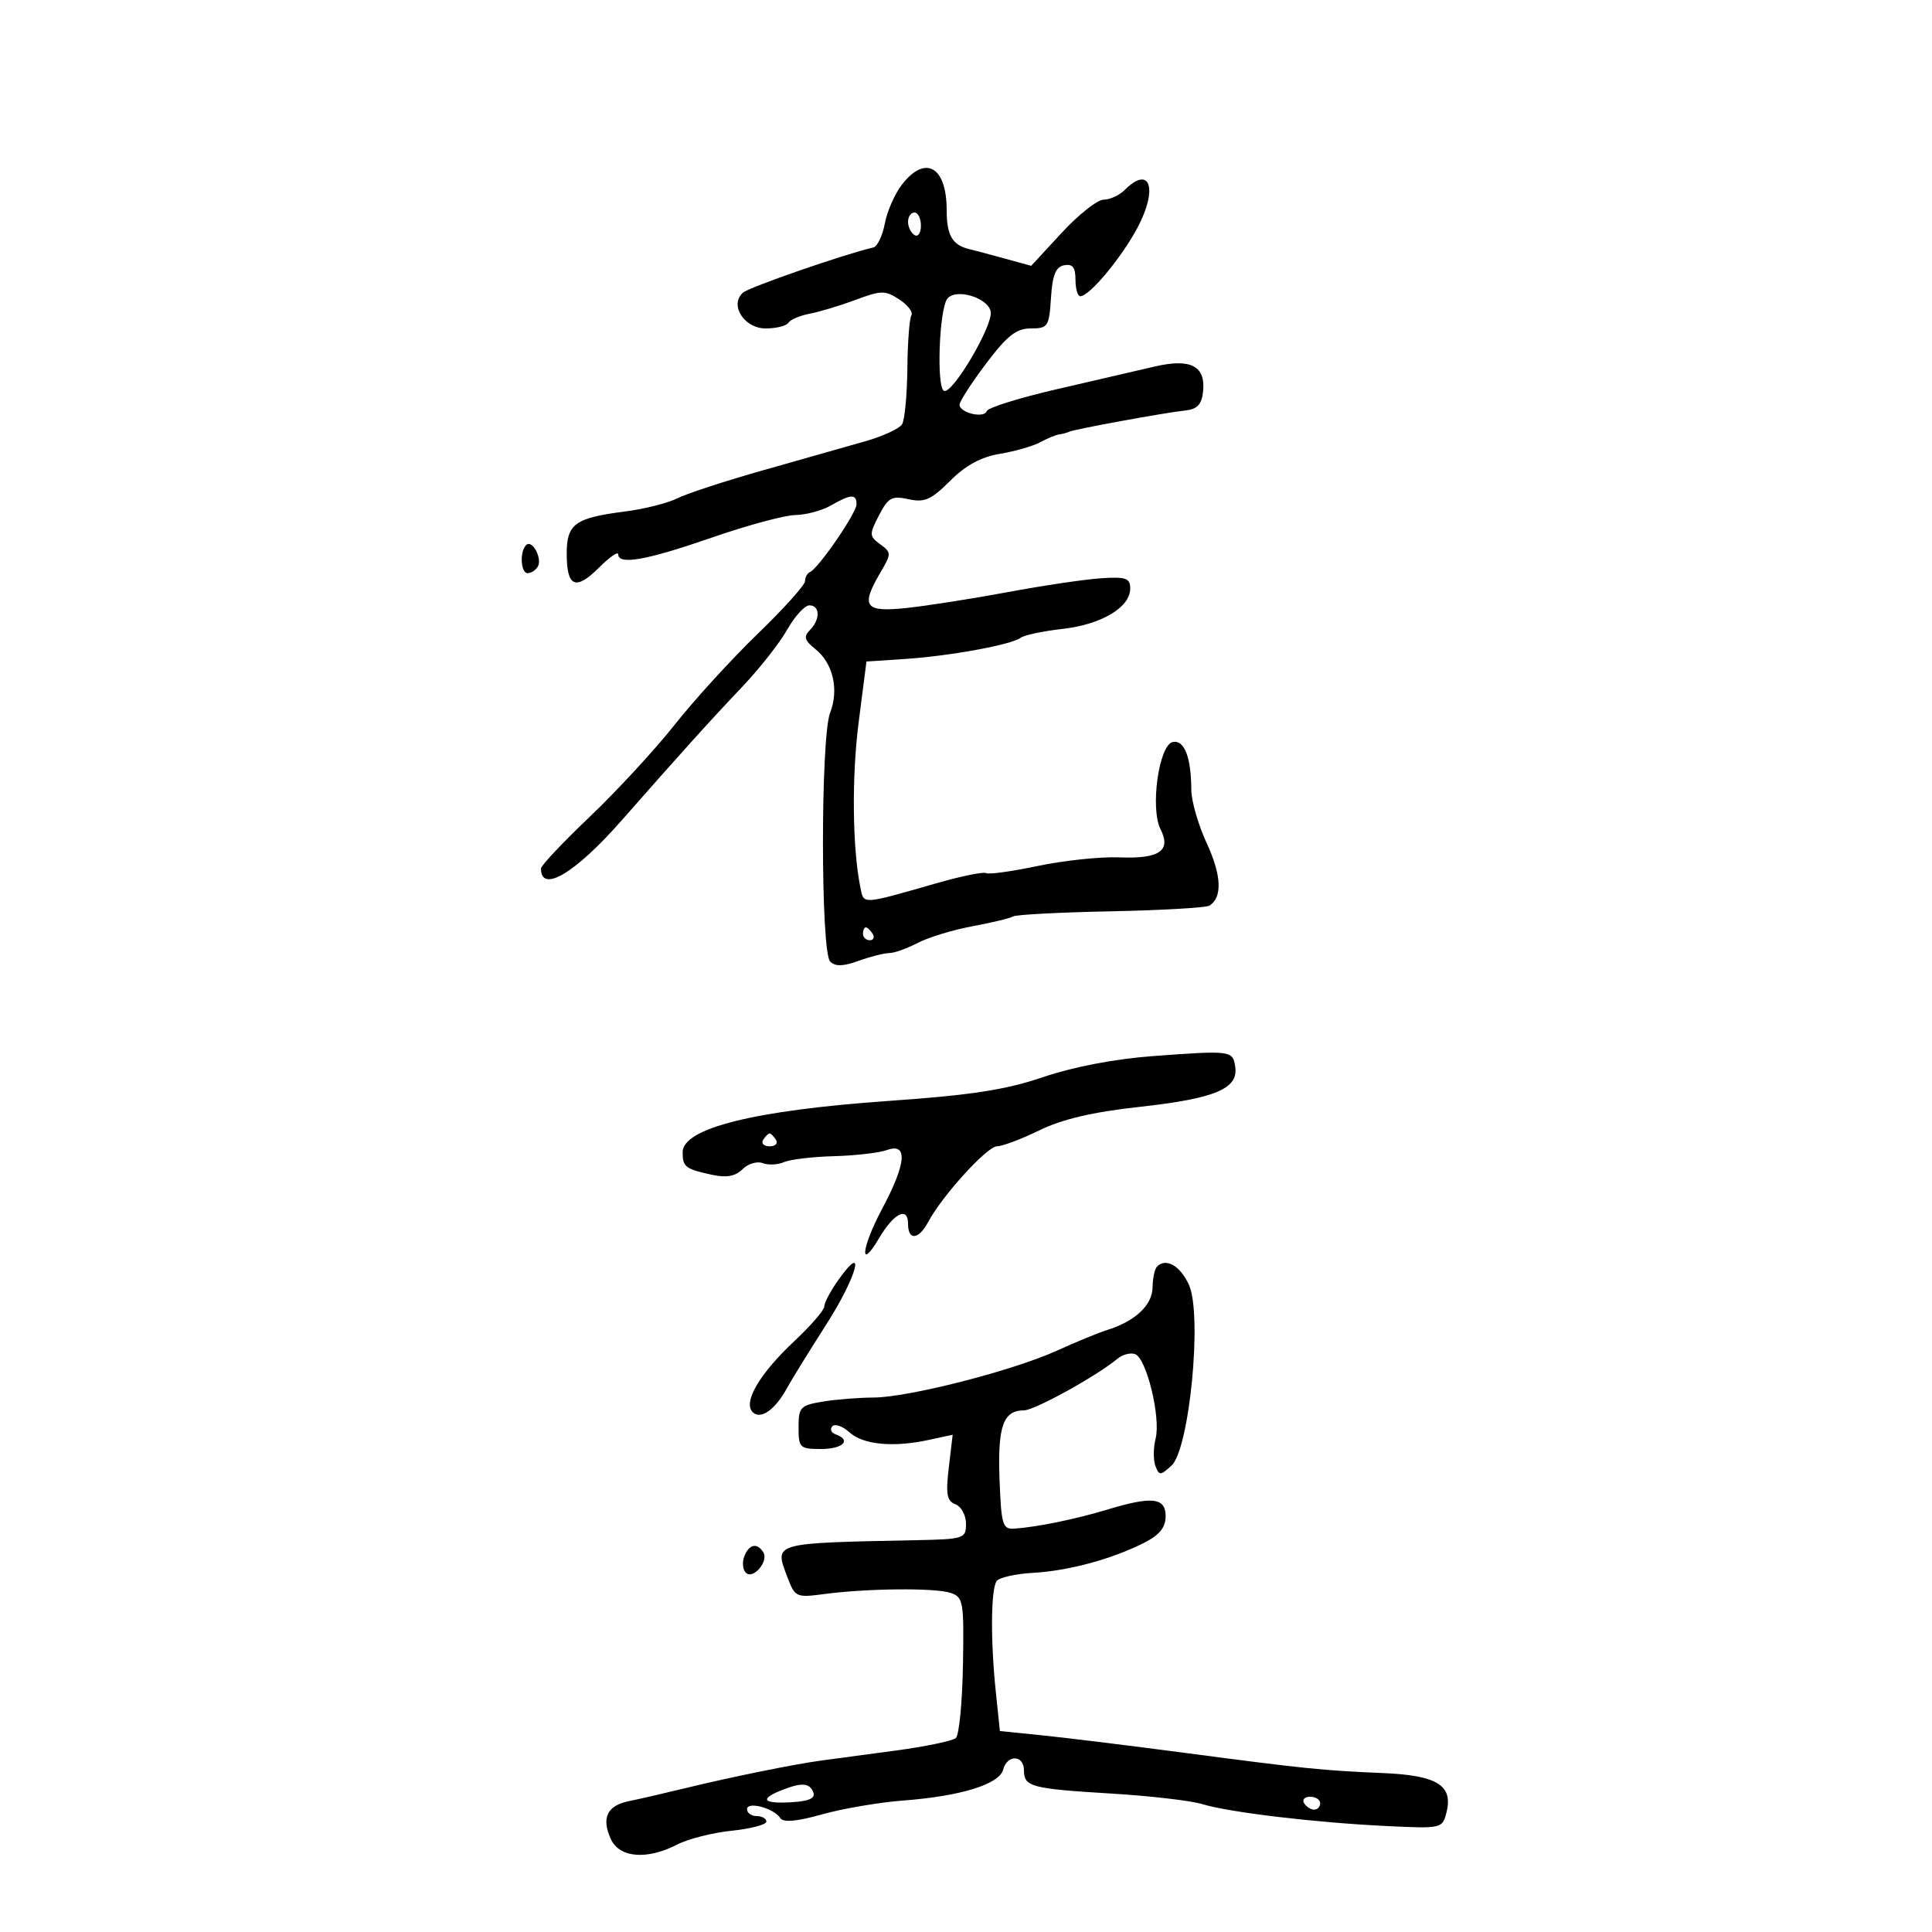 <svg xmlns="http://www.w3.org/2000/svg" width="300" height="300" viewBox="0 0 300 300" version="1.1">
	<path d="M 140.099 28.601 C 138.973 30.032, 137.759 32.768, 137.400 34.681 C 137.041 36.594, 136.242 38.277, 135.624 38.421 C 131.040 39.487, 116.277 44.607, 115.349 45.452 C 113.235 47.378, 115.559 51, 118.909 51 C 120.544 51, 122.128 50.602, 122.429 50.115 C 122.729 49.629, 124.219 48.996, 125.738 48.710 C 127.257 48.424, 130.466 47.456, 132.870 46.559 C 136.860 45.069, 137.449 45.064, 139.652 46.508 C 140.978 47.377, 141.818 48.486, 141.517 48.973 C 141.216 49.460, 140.935 53.192, 140.894 57.268 C 140.852 61.343, 140.481 65.222, 140.070 65.887 C 139.659 66.552, 137.113 67.730, 134.411 68.506 C 131.710 69.282, 124.624 71.293, 118.665 72.976 C 112.706 74.659, 106.631 76.642, 105.165 77.382 C 103.699 78.122, 100.060 79.040, 97.077 79.421 C 89.280 80.418, 88 81.343, 88 85.976 C 88 91.160, 89.392 91.762, 93.011 88.143 C 94.655 86.499, 96 85.569, 96 86.077 C 96 87.775, 100.420 86.986, 110.500 83.488 C 116 81.580, 121.850 79.998, 123.500 79.974 C 125.150 79.949, 127.625 79.286, 129 78.500 C 132.144 76.703, 133 76.661, 133 78.303 C 133 79.663, 127.099 88.253, 125.766 88.833 C 125.345 89.017, 125 89.652, 125 90.246 C 125 90.839, 121.698 94.514, 117.662 98.412 C 113.626 102.311, 107.836 108.650, 104.794 112.500 C 101.753 116.350, 95.830 122.773, 91.633 126.772 C 87.435 130.772, 84 134.410, 84 134.856 C 84 138.770, 89.311 135.605, 96.537 127.385 C 105.797 116.850, 110.099 112.084, 115.316 106.581 C 117.966 103.786, 121.086 99.813, 122.251 97.750 C 123.415 95.687, 124.960 94, 125.684 94 C 127.350 94, 127.388 96.211, 125.750 97.854 C 124.750 98.858, 124.924 99.447, 126.625 100.804 C 129.354 102.982, 130.302 107.098, 128.900 110.681 C 127.415 114.472, 127.421 147.821, 128.906 149.306 C 129.700 150.100, 130.916 150.071, 133.322 149.201 C 135.148 148.540, 137.285 147.997, 138.071 147.994 C 138.857 147.990, 140.850 147.281, 142.500 146.418 C 144.150 145.555, 147.975 144.389, 151 143.828 C 154.025 143.267, 156.868 142.580, 157.318 142.303 C 157.768 142.025, 164.594 141.667, 172.487 141.508 C 180.381 141.348, 187.271 140.951, 187.799 140.624 C 189.833 139.367, 189.687 135.919, 187.391 130.961 C 186.076 128.123, 184.994 124.384, 184.986 122.651 C 184.964 117.595, 183.914 114.870, 182.121 115.215 C 179.959 115.631, 178.563 125.526, 180.208 128.770 C 181.904 132.114, 180.033 133.384, 173.778 133.132 C 170.875 133.015, 165.198 133.615, 161.162 134.465 C 157.126 135.314, 153.508 135.814, 153.122 135.576 C 152.736 135.337, 149.289 136.039, 145.460 137.136 C 133.710 140.503, 134.146 140.476, 133.609 137.858 C 132.357 131.741, 132.239 120.633, 133.337 112.109 L 134.545 102.717 140.523 102.325 C 147.493 101.868, 157.062 100.114, 158.500 99.029 C 159.050 98.614, 161.969 97.997, 164.986 97.657 C 171.034 96.975, 175.500 94.314, 175.500 91.392 C 175.500 89.773, 174.850 89.542, 171 89.790 C 168.525 89.949, 162 90.917, 156.500 91.941 C 151 92.965, 143.912 94.076, 140.750 94.410 C 134.235 95.098, 133.593 94.203, 136.750 88.830 C 138.424 85.981, 138.421 85.794, 136.679 84.514 C 134.968 83.256, 134.956 82.985, 136.489 80.021 C 137.921 77.252, 138.481 76.947, 141.077 77.517 C 143.565 78.063, 144.588 77.612, 147.531 74.669 C 149.944 72.256, 152.343 70.953, 155.265 70.469 C 157.594 70.083, 160.400 69.278, 161.500 68.680 C 162.600 68.082, 163.950 67.528, 164.500 67.449 C 165.050 67.369, 165.725 67.188, 166 67.045 C 166.728 66.666, 181.062 64.042, 184 63.749 C 185.863 63.563, 186.577 62.842, 186.801 60.914 C 187.275 56.836, 184.938 55.594, 179.278 56.919 C 176.650 57.534, 169.784 59.126, 164.020 60.457 C 158.257 61.788, 153.398 63.307, 153.222 63.833 C 152.828 65.016, 149 64.116, 149 62.840 C 149 62.331, 150.854 59.458, 153.120 56.457 C 156.404 52.108, 157.814 51, 160.065 51 C 162.725 51, 162.908 50.723, 163.195 46.259 C 163.425 42.687, 163.931 41.436, 165.250 41.186 C 166.549 40.939, 167 41.516, 167 43.427 C 167 44.842, 167.339 46, 167.753 46 C 169.166 46, 174.138 40.038, 176.622 35.366 C 179.851 29.293, 178.589 25.554, 174.643 29.500 C 173.818 30.325, 172.350 31, 171.382 31 C 170.413 31, 167.484 33.312, 164.873 36.138 L 160.125 41.275 155.813 40.095 C 153.441 39.445, 151.050 38.808, 150.500 38.679 C 147.881 38.063, 147 36.543, 147 32.641 C 147 25.897, 143.731 23.984, 140.099 28.601 M 141 34.441 C 141 35.234, 141.450 36.160, 142 36.500 C 142.550 36.840, 143 36.191, 143 35.059 C 143 33.927, 142.550 33, 142 33 C 141.450 33, 141 33.648, 141 34.441 M 147.122 46.353 C 145.832 47.907, 145.381 60.294, 146.600 60.700 C 147.967 61.156, 154.239 50.479, 153.835 48.383 C 153.419 46.223, 148.472 44.727, 147.122 46.353 M 81.695 84.639 C 80.665 85.669, 80.853 89, 81.941 89 C 82.459 89, 83.158 88.554, 83.495 88.008 C 84.268 86.758, 82.634 83.700, 81.695 84.639 M 134 145 C 134 145.550, 134.477 146, 135.059 146 C 135.641 146, 135.840 145.550, 135.500 145 C 135.160 144.450, 134.684 144, 134.441 144 C 134.198 144, 134 144.450, 134 145 M 179 163.992 C 173.108 164.429, 166.651 165.664, 162 167.245 C 156.150 169.232, 150.869 170.048, 138 170.950 C 117.149 172.411, 106 175.188, 106 178.920 C 106 181.207, 106.433 181.536, 110.626 182.435 C 112.826 182.906, 114.212 182.645, 115.302 181.555 C 116.154 180.703, 117.560 180.278, 118.426 180.610 C 119.292 180.942, 120.787 180.870, 121.750 180.451 C 122.713 180.031, 126.200 179.617, 129.500 179.531 C 132.800 179.445, 136.512 179.013, 137.750 178.571 C 141.009 177.406, 140.734 180.663, 136.978 187.702 C 133.753 193.744, 133.364 197.578, 136.517 192.241 C 138.804 188.369, 141 187.287, 141 190.031 C 141 192.674, 142.650 192.525, 144.126 189.750 C 146.280 185.700, 153.279 178, 154.807 178 C 155.628 178, 158.596 176.881, 161.400 175.513 C 164.963 173.775, 169.664 172.676, 177 171.868 C 188.638 170.585, 192.293 169.062, 191.811 165.697 C 191.442 163.117, 191.216 163.087, 179 163.992 M 118.500 177 C 118.160 177.550, 118.610 178, 119.500 178 C 120.390 178, 120.840 177.550, 120.500 177 C 120.160 176.450, 119.710 176, 119.500 176 C 119.290 176, 118.840 176.450, 118.500 177 M 130.192 198.730 C 128.986 200.423, 128 202.277, 128 202.849 C 128 203.422, 125.930 205.827, 123.400 208.195 C 117.959 213.288, 115.337 217.737, 116.873 219.273 C 118.114 220.514, 120.382 218.907, 122.257 215.455 C 122.941 214.197, 125.678 209.764, 128.340 205.604 C 133.055 198.239, 134.584 192.562, 130.192 198.730 M 179.667 196.667 C 179.300 197.033, 178.986 198.496, 178.969 199.917 C 178.935 202.643, 176.274 205.155, 172 206.493 C 170.625 206.923, 167.075 208.380, 164.111 209.731 C 157.286 212.840, 141.021 216.997, 135.622 217.011 C 133.355 217.017, 129.813 217.301, 127.750 217.642 C 124.281 218.215, 124 218.514, 124 221.631 C 124 224.815, 124.193 225, 127.500 225 C 130.904 225, 132.267 223.619, 129.750 222.720 C 129.063 222.475, 128.835 221.915, 129.244 221.476 C 129.653 221.038, 130.845 221.455, 131.893 222.404 C 134.033 224.340, 138.672 224.787, 144.215 223.592 L 147.931 222.790 147.329 227.874 C 146.837 232.024, 147.027 233.073, 148.363 233.586 C 149.263 233.931, 150 235.291, 150 236.607 C 150 238.911, 149.713 239.006, 142.250 239.159 C 119.806 239.620, 120.230 239.500, 122.250 244.852 C 123.448 248.026, 123.615 248.104, 127.992 247.522 C 134.657 246.637, 145.198 246.540, 147.605 247.341 C 149.583 248, 149.699 248.676, 149.528 258.548 C 149.428 264.326, 148.931 269.424, 148.423 269.878 C 147.915 270.331, 143.675 271.212, 139 271.837 C 134.325 272.461, 129.150 273.155, 127.500 273.380 C 123.260 273.957, 113.548 275.929, 106.500 277.644 C 103.200 278.447, 99.227 279.362, 97.671 279.677 C 94.268 280.366, 93.351 282.279, 94.847 285.564 C 96.181 288.491, 100.466 288.845, 105.162 286.416 C 106.847 285.545, 110.649 284.582, 113.613 284.276 C 116.576 283.970, 119 283.333, 119 282.860 C 119 282.387, 118.325 282, 117.500 282 C 116.675 282, 116 281.520, 116 280.933 C 116 279.653, 120.181 280.772, 121.172 282.317 C 121.626 283.026, 123.724 282.837, 127.672 281.730 C 130.877 280.831, 136.543 279.865, 140.262 279.584 C 149.173 278.911, 155.172 277.058, 155.763 274.798 C 156.388 272.408, 159 272.485, 159 274.893 C 159 277.458, 160.100 277.750, 172.638 278.508 C 178.612 278.870, 184.943 279.607, 186.707 280.146 C 190.891 281.425, 204.239 283.014, 215.236 283.542 C 223.924 283.959, 223.975 283.947, 224.615 281.396 C 225.661 277.231, 223.144 275.676, 214.780 275.322 C 205.360 274.922, 202.578 274.639, 184 272.188 C 175.475 271.064, 165.522 269.840, 161.882 269.469 L 155.264 268.795 154.632 262.751 C 153.794 254.731, 153.855 246.738, 154.765 245.500 C 155.169 244.950, 157.734 244.376, 160.465 244.225 C 165.959 243.920, 172.778 242.063, 177.750 239.518 C 180.067 238.331, 181 237.157, 181 235.427 C 181 232.530, 178.879 232.300, 171.848 234.434 C 167.028 235.896, 160.970 237.135, 157.500 237.366 C 155.681 237.488, 155.473 236.788, 155.206 229.655 C 154.900 221.470, 155.779 219, 159.001 219 C 160.641 219, 170.260 213.689, 173.519 210.984 C 174.320 210.320, 175.557 210, 176.269 210.273 C 178.039 210.952, 180.263 220.103, 179.448 223.353 C 179.083 224.806, 179.067 226.733, 179.413 227.634 C 179.993 229.145, 180.185 229.142, 181.896 227.594 C 184.705 225.052, 186.728 204.135, 184.613 199.500 C 183.261 196.537, 181.058 195.275, 179.667 196.667 M 115.574 241.667 C 115.222 242.584, 115.328 243.728, 115.810 244.210 C 116.928 245.328, 119.397 242.451, 118.527 241.044 C 117.575 239.504, 116.301 239.773, 115.574 241.667 M 121.250 278.031 C 117.877 279.387, 118.529 280.109, 122.896 279.851 C 125.637 279.689, 126.643 279.233, 126.289 278.311 C 125.714 276.813, 124.455 276.743, 121.250 278.031 M 202.500 280 C 202.840 280.550, 203.541 281, 204.059 281 C 204.577 281, 205 280.550, 205 280 C 205 279.450, 204.298 279, 203.441 279 C 202.584 279, 202.160 279.450, 202.500 280" stroke="none" fill="black" fill-rule="evenodd"/>
</svg>